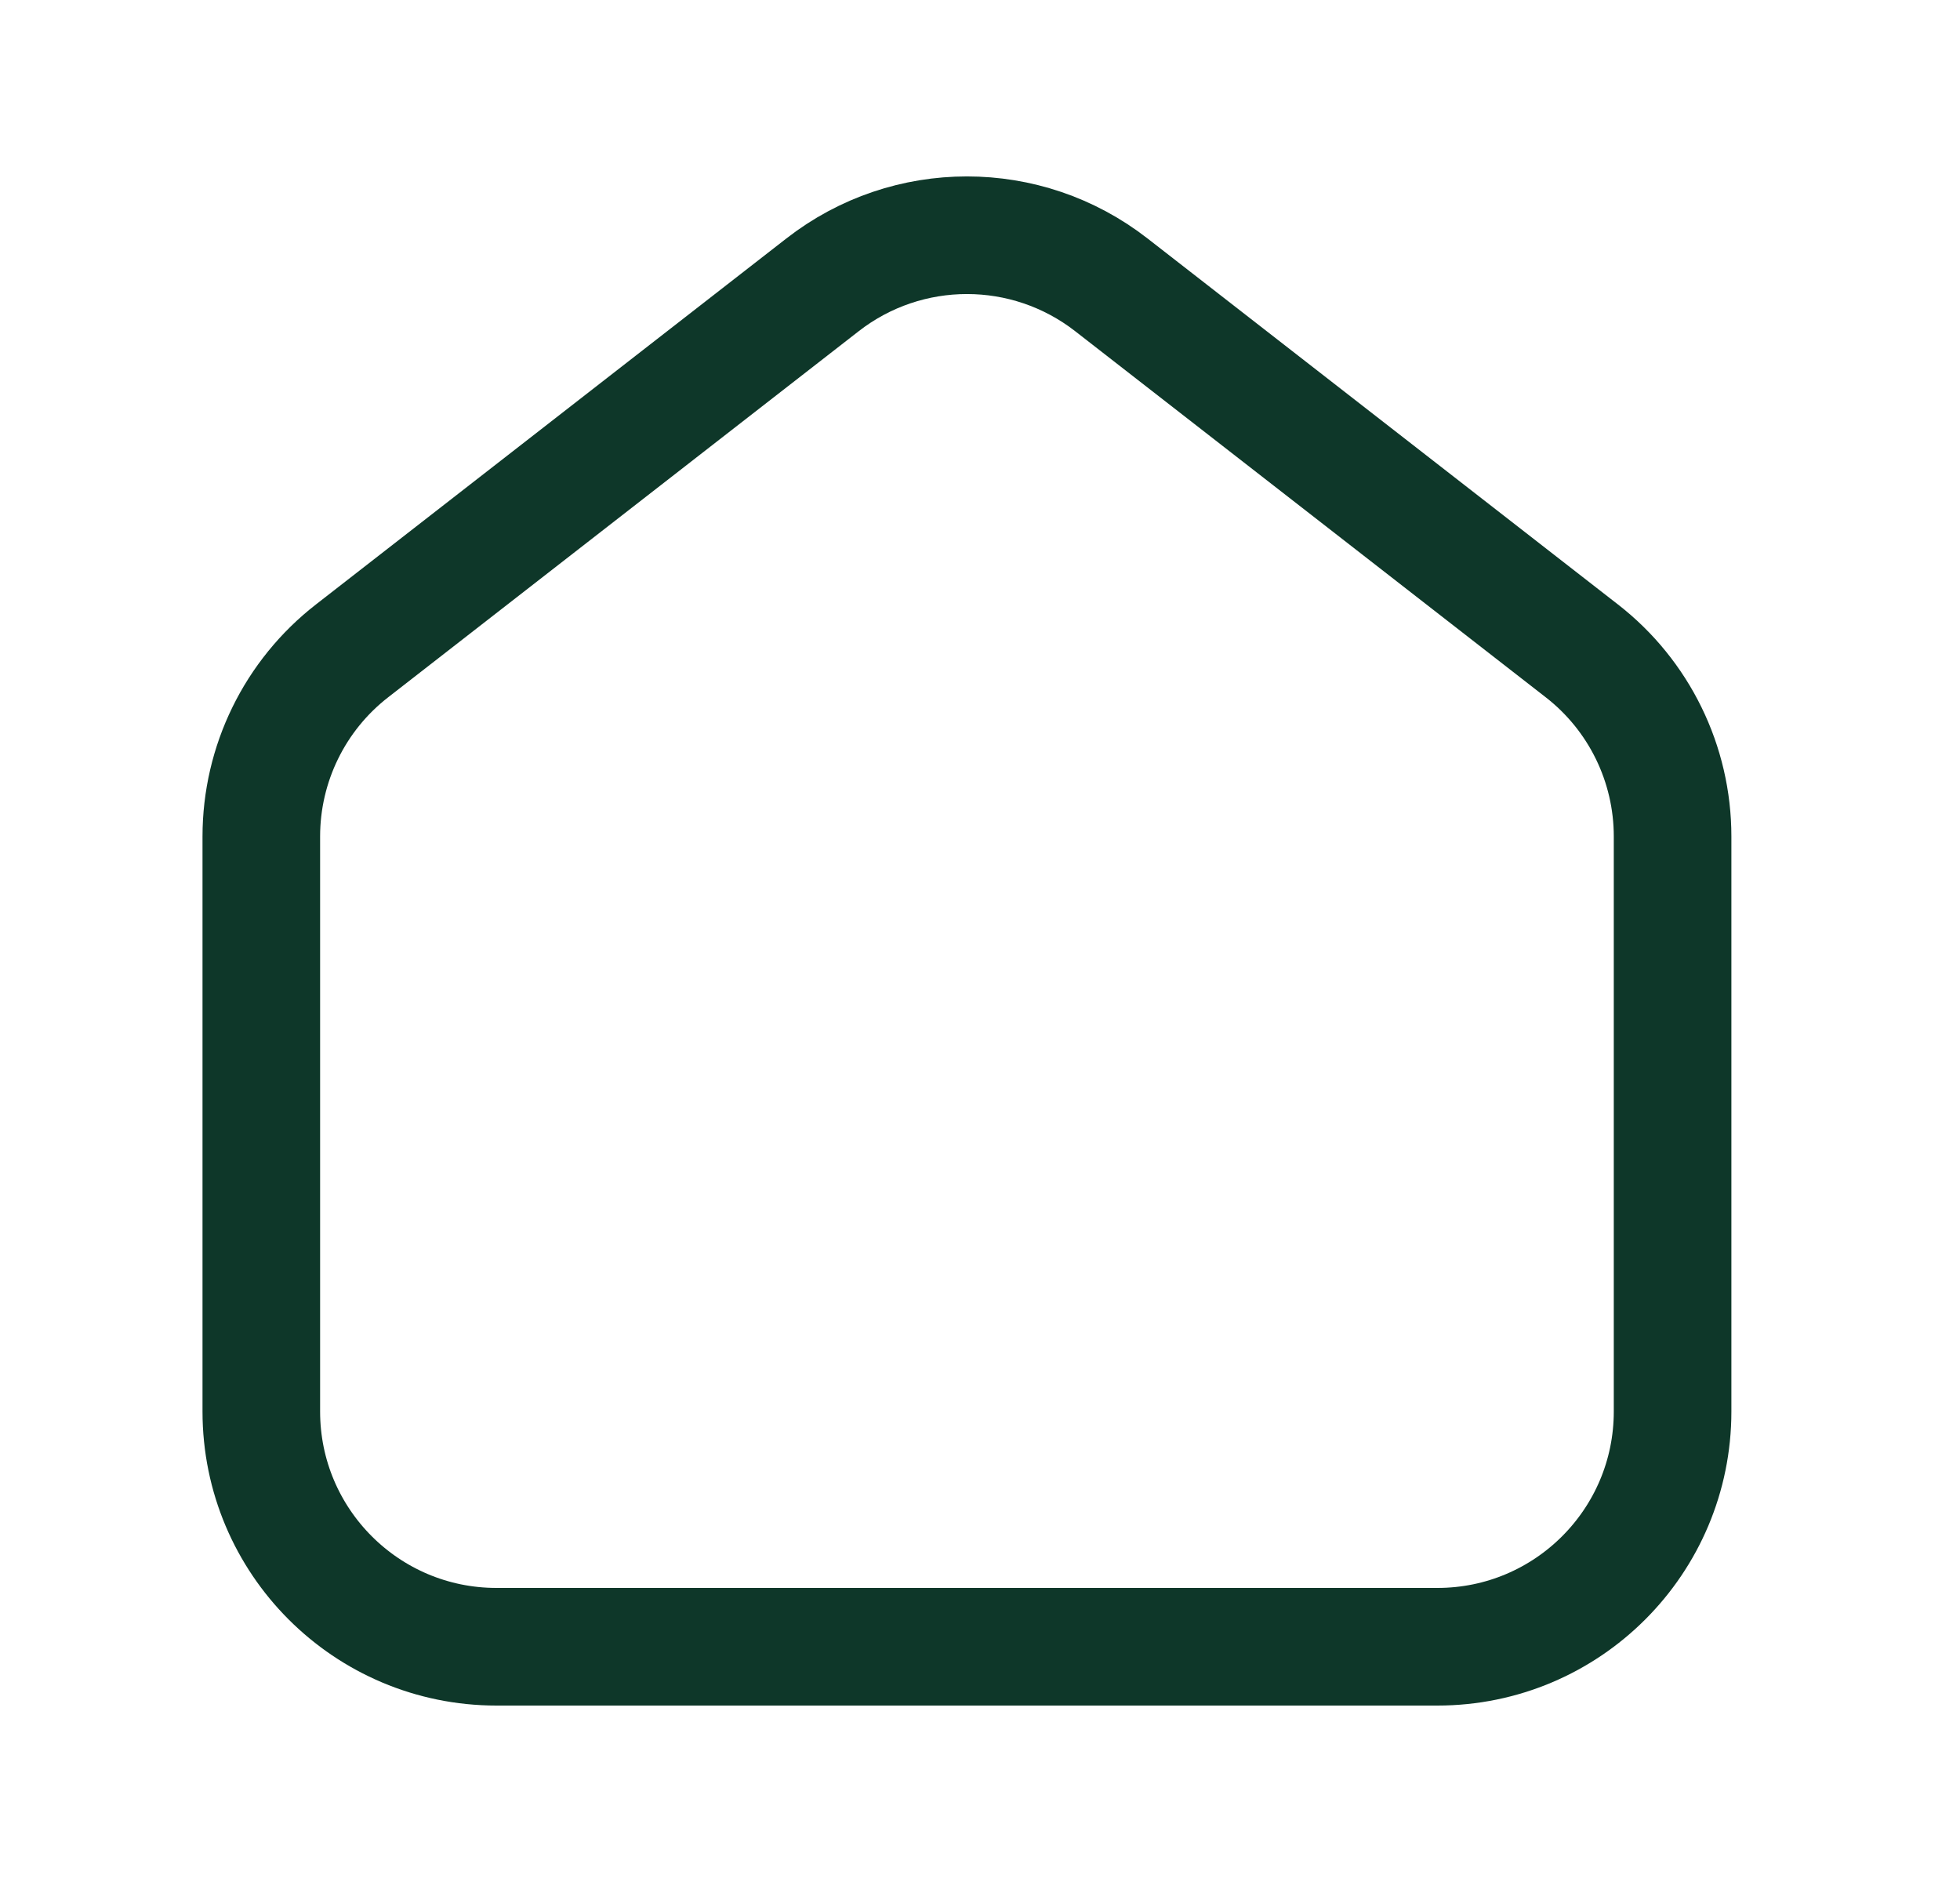 <svg width="25" height="24" viewBox="0 0 25 24" fill="none" xmlns="http://www.w3.org/2000/svg">
<path fill-rule="evenodd" clip-rule="evenodd" d="M20.175 8.299L14.175 3.632C13.092 2.789 11.575 2.789 10.492 3.632L4.492 8.299C3.76 8.867 3.333 9.741 3.333 10.667V18C3.333 19.657 4.676 21 6.333 21H18.334C19.991 21 21.334 19.657 21.334 18V10.667C21.334 9.741 20.907 8.867 20.175 8.299Z" stroke="#0E3729" stroke-width="1.5"/>
</svg>
